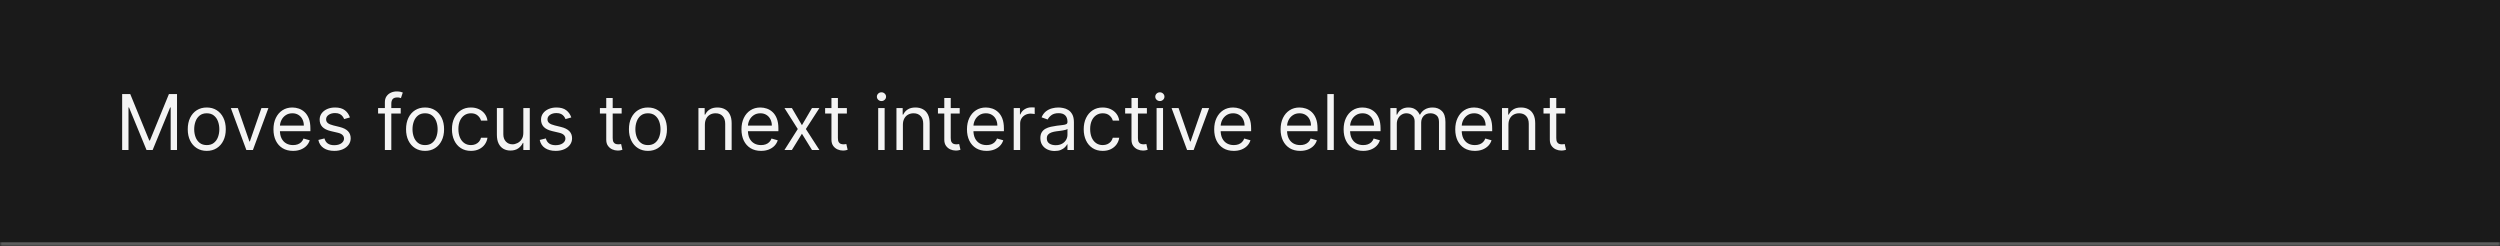 <svg width="650" height="64" viewBox="0 0 650 64" fill="none" xmlns="http://www.w3.org/2000/svg">
<mask id="path-1-inside-1_2029_8911" fill="white">
<path d="M0 0H650V64H0V0Z"/>
</mask>
<path d="M0 0H650V64H0V0Z" fill="#1A1A1A"/>
<path d="M650 63H0V65H650V63Z" fill="white" fill-opacity="0.3" mask="url(#path-1-inside-1_2029_8911)"/>
<path d="M31.761 24.454H33.864L38.807 36.528H38.977L43.92 24.454H46.023V39H44.375V27.949H44.233L39.688 39H38.097L33.551 27.949H33.409V39H31.761V24.454ZM53.759 39.227C52.774 39.227 51.91 38.993 51.166 38.524C50.428 38.055 49.85 37.4 49.434 36.557C49.022 35.714 48.816 34.729 48.816 33.602C48.816 32.466 49.022 31.474 49.434 30.626C49.85 29.779 50.428 29.121 51.166 28.652C51.91 28.183 52.774 27.949 53.759 27.949C54.744 27.949 55.605 28.183 56.344 28.652C57.087 29.121 57.665 29.779 58.077 30.626C58.494 31.474 58.702 32.466 58.702 33.602C58.702 34.729 58.494 35.714 58.077 36.557C57.665 37.4 57.087 38.055 56.344 38.524C55.605 38.993 54.744 39.227 53.759 39.227ZM53.759 37.722C54.507 37.722 55.123 37.53 55.605 37.146C56.088 36.763 56.446 36.258 56.678 35.633C56.91 35.008 57.026 34.331 57.026 33.602C57.026 32.873 56.91 32.194 56.678 31.564C56.446 30.934 56.088 30.425 55.605 30.037C55.123 29.649 54.507 29.454 53.759 29.454C53.011 29.454 52.395 29.649 51.912 30.037C51.429 30.425 51.072 30.934 50.84 31.564C50.608 32.194 50.492 32.873 50.492 33.602C50.492 34.331 50.608 35.008 50.84 35.633C51.072 36.258 51.429 36.763 51.912 37.146C52.395 37.53 53.011 37.722 53.759 37.722ZM69.79 28.091L65.756 39H64.052L60.018 28.091H61.836L64.847 36.784H64.961L67.972 28.091H69.79ZM76.186 39.227C75.135 39.227 74.228 38.995 73.466 38.531C72.708 38.062 72.124 37.409 71.712 36.571C71.305 35.728 71.101 34.748 71.101 33.631C71.101 32.513 71.305 31.528 71.712 30.676C72.124 29.819 72.697 29.151 73.43 28.673C74.169 28.19 75.031 27.949 76.016 27.949C76.584 27.949 77.145 28.044 77.699 28.233C78.253 28.422 78.757 28.73 79.212 29.156C79.666 29.578 80.028 30.136 80.298 30.832C80.568 31.528 80.703 32.385 80.703 33.403V34.114H72.294V32.665H78.999C78.999 32.049 78.876 31.5 78.629 31.017C78.388 30.534 78.042 30.153 77.592 29.874C77.147 29.594 76.622 29.454 76.016 29.454C75.348 29.454 74.77 29.62 74.283 29.952C73.8 30.278 73.428 30.704 73.168 31.23C72.907 31.756 72.777 32.319 72.777 32.92V33.886C72.777 34.71 72.919 35.409 73.203 35.981C73.492 36.55 73.892 36.983 74.403 37.281C74.915 37.575 75.509 37.722 76.186 37.722C76.626 37.722 77.024 37.66 77.379 37.537C77.739 37.409 78.049 37.22 78.31 36.969C78.57 36.713 78.771 36.396 78.913 36.017L80.533 36.472C80.362 37.021 80.076 37.504 79.673 37.92C79.271 38.332 78.774 38.654 78.182 38.886C77.59 39.114 76.925 39.227 76.186 39.227ZM90.98 30.534L89.474 30.96C89.38 30.709 89.24 30.465 89.055 30.229C88.876 29.987 88.629 29.788 88.317 29.632C88.004 29.476 87.604 29.398 87.117 29.398C86.449 29.398 85.892 29.552 85.447 29.859C85.007 30.162 84.787 30.548 84.787 31.017C84.787 31.434 84.938 31.763 85.242 32.004C85.544 32.246 86.018 32.447 86.662 32.608L88.281 33.006C89.257 33.242 89.983 33.605 90.462 34.092C90.94 34.575 91.179 35.198 91.179 35.96C91.179 36.585 90.999 37.144 90.639 37.636C90.284 38.129 89.787 38.517 89.148 38.801C88.508 39.085 87.765 39.227 86.918 39.227C85.805 39.227 84.884 38.986 84.155 38.503C83.426 38.02 82.964 37.314 82.77 36.386L84.361 35.989C84.512 36.576 84.799 37.016 85.22 37.31C85.646 37.603 86.203 37.75 86.889 37.75C87.671 37.75 88.291 37.584 88.75 37.253C89.214 36.917 89.446 36.514 89.446 36.045C89.446 35.667 89.313 35.349 89.048 35.094C88.783 34.833 88.376 34.639 87.827 34.511L86.008 34.085C85.01 33.849 84.276 33.481 83.807 32.984C83.343 32.483 83.111 31.855 83.111 31.102C83.111 30.487 83.284 29.942 83.629 29.469C83.98 28.995 84.456 28.624 85.057 28.354C85.663 28.084 86.349 27.949 87.117 27.949C88.196 27.949 89.044 28.186 89.659 28.659C90.279 29.133 90.72 29.758 90.98 30.534ZM104.185 28.091V29.511H98.304V28.091H104.185ZM100.066 39V26.585C100.066 25.96 100.212 25.439 100.506 25.023C100.8 24.606 101.181 24.294 101.65 24.085C102.118 23.877 102.613 23.773 103.134 23.773C103.546 23.773 103.882 23.806 104.142 23.872C104.403 23.938 104.597 24 104.725 24.057L104.242 25.506C104.157 25.477 104.038 25.442 103.887 25.399C103.74 25.357 103.546 25.335 103.304 25.335C102.75 25.335 102.35 25.475 102.104 25.754C101.863 26.034 101.742 26.443 101.742 26.983V39H100.066ZM110.517 39.227C109.532 39.227 108.668 38.993 107.924 38.524C107.186 38.055 106.608 37.4 106.191 36.557C105.779 35.714 105.574 34.729 105.574 33.602C105.574 32.466 105.779 31.474 106.191 30.626C106.608 29.779 107.186 29.121 107.924 28.652C108.668 28.183 109.532 27.949 110.517 27.949C111.502 27.949 112.363 28.183 113.102 28.652C113.845 29.121 114.423 29.779 114.835 30.626C115.252 31.474 115.46 32.466 115.46 33.602C115.46 34.729 115.252 35.714 114.835 36.557C114.423 37.4 113.845 38.055 113.102 38.524C112.363 38.993 111.502 39.227 110.517 39.227ZM110.517 37.722C111.265 37.722 111.88 37.53 112.363 37.146C112.846 36.763 113.204 36.258 113.436 35.633C113.668 35.008 113.784 34.331 113.784 33.602C113.784 32.873 113.668 32.194 113.436 31.564C113.204 30.934 112.846 30.425 112.363 30.037C111.88 29.649 111.265 29.454 110.517 29.454C109.769 29.454 109.153 29.649 108.67 30.037C108.187 30.425 107.83 30.934 107.598 31.564C107.366 32.194 107.25 32.873 107.25 33.602C107.25 34.331 107.366 35.008 107.598 35.633C107.83 36.258 108.187 36.763 108.67 37.146C109.153 37.53 109.769 37.722 110.517 37.722ZM122.45 39.227C121.428 39.227 120.547 38.986 119.808 38.503C119.07 38.02 118.501 37.355 118.104 36.507C117.706 35.66 117.507 34.691 117.507 33.602C117.507 32.494 117.711 31.517 118.118 30.669C118.53 29.817 119.103 29.151 119.837 28.673C120.575 28.19 121.437 27.949 122.422 27.949C123.189 27.949 123.88 28.091 124.496 28.375C125.111 28.659 125.616 29.057 126.009 29.568C126.402 30.079 126.645 30.676 126.74 31.358H125.064C124.936 30.861 124.652 30.421 124.212 30.037C123.776 29.649 123.189 29.454 122.45 29.454C121.797 29.454 121.224 29.625 120.732 29.966C120.244 30.302 119.863 30.778 119.588 31.393C119.318 32.004 119.183 32.722 119.183 33.545C119.183 34.388 119.316 35.122 119.581 35.747C119.851 36.372 120.23 36.858 120.717 37.203C121.21 37.549 121.787 37.722 122.45 37.722C122.886 37.722 123.281 37.646 123.636 37.494C123.991 37.343 124.292 37.125 124.538 36.841C124.785 36.557 124.96 36.216 125.064 35.818H126.74C126.645 36.462 126.411 37.042 126.037 37.558C125.668 38.07 125.178 38.477 124.567 38.78C123.961 39.078 123.255 39.227 122.45 39.227ZM136.065 34.54V28.091H137.741V39H136.065V37.153H135.952C135.696 37.707 135.298 38.178 134.759 38.567C134.219 38.95 133.537 39.142 132.713 39.142C132.031 39.142 131.425 38.993 130.895 38.695C130.365 38.392 129.948 37.937 129.645 37.331C129.342 36.72 129.19 35.951 129.19 35.023V28.091H130.866V34.909C130.866 35.705 131.089 36.339 131.534 36.812C131.984 37.286 132.557 37.523 133.253 37.523C133.67 37.523 134.093 37.416 134.524 37.203C134.96 36.99 135.324 36.663 135.618 36.223C135.916 35.783 136.065 35.222 136.065 34.54ZM148.539 30.534L147.033 30.96C146.938 30.709 146.799 30.465 146.614 30.229C146.434 29.987 146.188 29.788 145.875 29.632C145.563 29.476 145.163 29.398 144.675 29.398C144.007 29.398 143.451 29.552 143.006 29.859C142.566 30.162 142.346 30.548 142.346 31.017C142.346 31.434 142.497 31.763 142.8 32.004C143.103 32.246 143.577 32.447 144.221 32.608L145.84 33.006C146.815 33.242 147.542 33.605 148.02 34.092C148.498 34.575 148.738 35.198 148.738 35.96C148.738 36.585 148.558 37.144 148.198 37.636C147.843 38.129 147.346 38.517 146.706 38.801C146.067 39.085 145.324 39.227 144.476 39.227C143.364 39.227 142.443 38.986 141.713 38.503C140.984 38.02 140.523 37.314 140.328 36.386L141.919 35.989C142.071 36.576 142.357 37.016 142.779 37.31C143.205 37.603 143.761 37.75 144.448 37.75C145.229 37.75 145.849 37.584 146.309 37.253C146.773 36.917 147.005 36.514 147.005 36.045C147.005 35.667 146.872 35.349 146.607 35.094C146.342 34.833 145.935 34.639 145.385 34.511L143.567 34.085C142.568 33.849 141.834 33.481 141.365 32.984C140.901 32.483 140.669 31.855 140.669 31.102C140.669 30.487 140.842 29.942 141.188 29.469C141.538 28.995 142.014 28.624 142.615 28.354C143.221 28.084 143.908 27.949 144.675 27.949C145.755 27.949 146.602 28.186 147.218 28.659C147.838 29.133 148.278 29.758 148.539 30.534ZM161.63 28.091V29.511H155.977V28.091H161.63ZM157.624 25.477H159.3V35.875C159.3 36.349 159.369 36.704 159.506 36.94C159.648 37.172 159.828 37.329 160.046 37.409C160.269 37.485 160.503 37.523 160.749 37.523C160.934 37.523 161.085 37.513 161.204 37.494C161.322 37.471 161.417 37.452 161.488 37.438L161.829 38.943C161.715 38.986 161.557 39.028 161.353 39.071C161.149 39.118 160.891 39.142 160.579 39.142C160.105 39.142 159.641 39.04 159.187 38.837C158.737 38.633 158.363 38.323 158.065 37.906C157.771 37.49 157.624 36.964 157.624 36.33V25.477ZM168.466 39.227C167.481 39.227 166.617 38.993 165.874 38.524C165.135 38.055 164.557 37.4 164.141 36.557C163.729 35.714 163.523 34.729 163.523 33.602C163.523 32.466 163.729 31.474 164.141 30.626C164.557 29.779 165.135 29.121 165.874 28.652C166.617 28.183 167.481 27.949 168.466 27.949C169.451 27.949 170.313 28.183 171.051 28.652C171.795 29.121 172.372 29.779 172.784 30.626C173.201 31.474 173.409 32.466 173.409 33.602C173.409 34.729 173.201 35.714 172.784 36.557C172.372 37.4 171.795 38.055 171.051 38.524C170.313 38.993 169.451 39.227 168.466 39.227ZM168.466 37.722C169.214 37.722 169.83 37.53 170.312 37.146C170.795 36.763 171.153 36.258 171.385 35.633C171.617 35.008 171.733 34.331 171.733 33.602C171.733 32.873 171.617 32.194 171.385 31.564C171.153 30.934 170.795 30.425 170.312 30.037C169.83 29.649 169.214 29.454 168.466 29.454C167.718 29.454 167.102 29.649 166.619 30.037C166.136 30.425 165.779 30.934 165.547 31.564C165.315 32.194 165.199 32.873 165.199 33.602C165.199 34.331 165.315 35.008 165.547 35.633C165.779 36.258 166.136 36.763 166.619 37.146C167.102 37.53 167.718 37.722 168.466 37.722ZM183.269 32.438V39H181.593V28.091H183.212V29.796H183.354C183.61 29.241 183.998 28.796 184.519 28.46C185.04 28.119 185.712 27.949 186.536 27.949C187.275 27.949 187.921 28.1 188.475 28.403C189.029 28.702 189.46 29.156 189.767 29.767C190.075 30.373 190.229 31.14 190.229 32.068V39H188.553V32.182C188.553 31.325 188.33 30.657 187.885 30.179C187.44 29.696 186.829 29.454 186.053 29.454C185.518 29.454 185.04 29.57 184.618 29.803C184.202 30.035 183.873 30.373 183.631 30.818C183.39 31.263 183.269 31.803 183.269 32.438ZM197.866 39.227C196.815 39.227 195.908 38.995 195.146 38.531C194.388 38.062 193.803 37.409 193.391 36.571C192.984 35.728 192.781 34.748 192.781 33.631C192.781 32.513 192.984 31.528 193.391 30.676C193.803 29.819 194.376 29.151 195.11 28.673C195.849 28.19 196.71 27.949 197.695 27.949C198.263 27.949 198.825 28.044 199.379 28.233C199.933 28.422 200.437 28.73 200.891 29.156C201.346 29.578 201.708 30.136 201.978 30.832C202.248 31.528 202.383 32.385 202.383 33.403V34.114H193.974V32.665H200.678C200.678 32.049 200.555 31.5 200.309 31.017C200.067 30.534 199.722 30.153 199.272 29.874C198.827 29.594 198.301 29.454 197.695 29.454C197.028 29.454 196.45 29.62 195.962 29.952C195.479 30.278 195.108 30.704 194.847 31.23C194.587 31.756 194.457 32.319 194.457 32.92V33.886C194.457 34.71 194.599 35.409 194.883 35.981C195.172 36.55 195.572 36.983 196.083 37.281C196.594 37.575 197.189 37.722 197.866 37.722C198.306 37.722 198.704 37.66 199.059 37.537C199.419 37.409 199.729 37.22 199.989 36.969C200.25 36.713 200.451 36.396 200.593 36.017L202.212 36.472C202.042 37.021 201.755 37.504 201.353 37.92C200.951 38.332 200.453 38.654 199.862 38.886C199.27 39.114 198.604 39.227 197.866 39.227ZM205.89 28.091L208.503 32.551L211.117 28.091H213.049L209.526 33.545L213.049 39H211.117L208.503 34.767L205.89 39H203.958L207.424 33.545L203.958 28.091H205.89ZM220.185 28.091V29.511H214.531V28.091H220.185ZM216.179 25.477H217.855V35.875C217.855 36.349 217.924 36.704 218.061 36.94C218.203 37.172 218.383 37.329 218.601 37.409C218.823 37.485 219.058 37.523 219.304 37.523C219.489 37.523 219.64 37.513 219.759 37.494C219.877 37.471 219.972 37.452 220.043 37.438L220.384 38.943C220.27 38.986 220.111 39.028 219.908 39.071C219.704 39.118 219.446 39.142 219.134 39.142C218.66 39.142 218.196 39.04 217.741 38.837C217.292 38.633 216.918 38.323 216.619 37.906C216.326 37.49 216.179 36.964 216.179 36.33V25.477ZM228.331 39V28.091H230.007V39H228.331ZM229.183 26.273C228.857 26.273 228.575 26.162 228.338 25.939C228.106 25.716 227.99 25.449 227.99 25.136C227.99 24.824 228.106 24.556 228.338 24.334C228.575 24.111 228.857 24 229.183 24C229.51 24 229.789 24.111 230.021 24.334C230.258 24.556 230.376 24.824 230.376 25.136C230.376 25.449 230.258 25.716 230.021 25.939C229.789 26.162 229.51 26.273 229.183 26.273ZM234.753 32.438V39H233.077V28.091H234.696V29.796H234.838C235.094 29.241 235.482 28.796 236.003 28.46C236.524 28.119 237.196 27.949 238.02 27.949C238.759 27.949 239.405 28.1 239.959 28.403C240.513 28.702 240.944 29.156 241.252 29.767C241.56 30.373 241.713 31.14 241.713 32.068V39H240.037V32.182C240.037 31.325 239.815 30.657 239.37 30.179C238.925 29.696 238.314 29.454 237.537 29.454C237.002 29.454 236.524 29.57 236.103 29.803C235.686 30.035 235.357 30.373 235.115 30.818C234.874 31.263 234.753 31.803 234.753 32.438ZM249.521 28.091V29.511H243.867V28.091H249.521ZM245.515 25.477H247.191V35.875C247.191 36.349 247.26 36.704 247.397 36.94C247.539 37.172 247.719 37.329 247.937 37.409C248.159 37.485 248.394 37.523 248.64 37.523C248.825 37.523 248.976 37.513 249.094 37.494C249.213 37.471 249.308 37.452 249.379 37.438L249.719 38.943C249.606 38.986 249.447 39.028 249.244 39.071C249.04 39.118 248.782 39.142 248.469 39.142C247.996 39.142 247.532 39.04 247.077 38.837C246.628 38.633 246.254 38.323 245.955 37.906C245.662 37.49 245.515 36.964 245.515 36.33V25.477ZM256.499 39.227C255.447 39.227 254.541 38.995 253.778 38.531C253.021 38.062 252.436 37.409 252.024 36.571C251.617 35.728 251.413 34.748 251.413 33.631C251.413 32.513 251.617 31.528 252.024 30.676C252.436 29.819 253.009 29.151 253.743 28.673C254.482 28.19 255.343 27.949 256.328 27.949C256.896 27.949 257.457 28.044 258.011 28.233C258.565 28.422 259.07 28.73 259.524 29.156C259.979 29.578 260.341 30.136 260.611 30.832C260.881 31.528 261.016 32.385 261.016 33.403V34.114H252.607V32.665H259.311C259.311 32.049 259.188 31.5 258.942 31.017C258.7 30.534 258.355 30.153 257.905 29.874C257.46 29.594 256.934 29.454 256.328 29.454C255.661 29.454 255.083 29.62 254.595 29.952C254.112 30.278 253.741 30.704 253.48 31.23C253.22 31.756 253.089 32.319 253.089 32.92V33.886C253.089 34.71 253.232 35.409 253.516 35.981C253.804 36.55 254.205 36.983 254.716 37.281C255.227 37.575 255.821 37.722 256.499 37.722C256.939 37.722 257.337 37.66 257.692 37.537C258.052 37.409 258.362 37.22 258.622 36.969C258.883 36.713 259.084 36.396 259.226 36.017L260.845 36.472C260.675 37.021 260.388 37.504 259.986 37.92C259.583 38.332 259.086 38.654 258.494 38.886C257.902 39.114 257.237 39.227 256.499 39.227ZM263.565 39V28.091H265.185V29.739H265.298C265.497 29.199 265.857 28.761 266.378 28.425C266.899 28.088 267.486 27.921 268.139 27.921C268.262 27.921 268.416 27.923 268.601 27.928C268.786 27.932 268.925 27.939 269.02 27.949V29.653C268.963 29.639 268.833 29.618 268.629 29.59C268.43 29.556 268.22 29.54 267.997 29.54C267.467 29.54 266.993 29.651 266.577 29.874C266.165 30.091 265.838 30.394 265.597 30.783C265.36 31.166 265.241 31.604 265.241 32.097V39H263.565ZM274.217 39.256C273.526 39.256 272.898 39.126 272.335 38.865C271.771 38.6 271.324 38.219 270.993 37.722C270.661 37.22 270.495 36.614 270.495 35.903C270.495 35.278 270.618 34.772 270.865 34.383C271.111 33.99 271.44 33.683 271.852 33.46C272.264 33.238 272.718 33.072 273.216 32.963C273.717 32.849 274.222 32.76 274.728 32.693C275.391 32.608 275.929 32.544 276.341 32.501C276.757 32.454 277.06 32.376 277.25 32.267C277.444 32.158 277.541 31.969 277.541 31.699V31.642C277.541 30.941 277.349 30.397 276.966 30.009C276.587 29.62 276.011 29.426 275.24 29.426C274.44 29.426 273.812 29.601 273.358 29.952C272.903 30.302 272.583 30.676 272.399 31.074L270.808 30.506C271.092 29.843 271.471 29.327 271.944 28.957C272.422 28.583 272.943 28.323 273.507 28.176C274.075 28.025 274.634 27.949 275.183 27.949C275.533 27.949 275.936 27.991 276.39 28.077C276.85 28.157 277.292 28.325 277.718 28.581C278.149 28.837 278.507 29.223 278.791 29.739C279.075 30.255 279.217 30.946 279.217 31.812V39H277.541V37.523H277.456C277.342 37.76 277.153 38.013 276.887 38.283C276.622 38.553 276.27 38.782 275.829 38.972C275.389 39.161 274.851 39.256 274.217 39.256ZM274.473 37.75C275.136 37.75 275.694 37.62 276.149 37.359C276.608 37.099 276.954 36.763 277.186 36.351C277.422 35.939 277.541 35.506 277.541 35.051V33.517C277.47 33.602 277.314 33.68 277.072 33.751C276.835 33.818 276.561 33.877 276.248 33.929C275.94 33.976 275.64 34.019 275.346 34.057C275.057 34.09 274.823 34.118 274.643 34.142C274.208 34.199 273.8 34.291 273.422 34.419C273.047 34.542 272.744 34.729 272.512 34.98C272.285 35.226 272.172 35.562 272.172 35.989C272.172 36.571 272.387 37.011 272.818 37.31C273.253 37.603 273.805 37.75 274.473 37.75ZM286.708 39.227C285.685 39.227 284.805 38.986 284.066 38.503C283.327 38.02 282.759 37.355 282.362 36.507C281.964 35.66 281.765 34.691 281.765 33.602C281.765 32.494 281.969 31.517 282.376 30.669C282.788 29.817 283.361 29.151 284.094 28.673C284.833 28.19 285.695 27.949 286.68 27.949C287.447 27.949 288.138 28.091 288.754 28.375C289.369 28.659 289.873 29.057 290.266 29.568C290.659 30.079 290.903 30.676 290.998 31.358H289.322C289.194 30.861 288.91 30.421 288.469 30.037C288.034 29.649 287.447 29.454 286.708 29.454C286.055 29.454 285.482 29.625 284.989 29.966C284.502 30.302 284.121 30.778 283.846 31.393C283.576 32.004 283.441 32.722 283.441 33.545C283.441 34.388 283.574 35.122 283.839 35.747C284.109 36.372 284.487 36.858 284.975 37.203C285.468 37.549 286.045 37.722 286.708 37.722C287.144 37.722 287.539 37.646 287.894 37.494C288.249 37.343 288.55 37.125 288.796 36.841C289.042 36.557 289.218 36.216 289.322 35.818H290.998C290.903 36.462 290.669 37.042 290.295 37.558C289.925 38.07 289.435 38.477 288.825 38.78C288.219 39.078 287.513 39.227 286.708 39.227ZM298.192 28.091V29.511H292.539V28.091H298.192ZM294.187 25.477H295.863V35.875C295.863 36.349 295.932 36.704 296.069 36.94C296.211 37.172 296.391 37.329 296.609 37.409C296.831 37.485 297.066 37.523 297.312 37.523C297.496 37.523 297.648 37.513 297.766 37.494C297.885 37.471 297.979 37.452 298.05 37.438L298.391 38.943C298.278 38.986 298.119 39.028 297.915 39.071C297.712 39.118 297.454 39.142 297.141 39.142C296.668 39.142 296.204 39.04 295.749 38.837C295.299 38.633 294.925 38.323 294.627 37.906C294.334 37.49 294.187 36.964 294.187 36.33V25.477ZM300.714 39V28.091H302.39V39H300.714ZM301.566 26.273C301.239 26.273 300.958 26.162 300.721 25.939C300.489 25.716 300.373 25.449 300.373 25.136C300.373 24.824 300.489 24.556 300.721 24.334C300.958 24.111 301.239 24 301.566 24C301.893 24 302.172 24.111 302.404 24.334C302.641 24.556 302.759 24.824 302.759 25.136C302.759 25.449 302.641 25.716 302.404 25.939C302.172 26.162 301.893 26.273 301.566 26.273ZM314.38 28.091L310.346 39H308.642L304.608 28.091H306.426L309.437 36.784H309.551L312.562 28.091H314.38ZM320.776 39.227C319.725 39.227 318.818 38.995 318.056 38.531C317.298 38.062 316.713 37.409 316.301 36.571C315.894 35.728 315.691 34.748 315.691 33.631C315.691 32.513 315.894 31.528 316.301 30.676C316.713 29.819 317.286 29.151 318.02 28.673C318.759 28.19 319.621 27.949 320.605 27.949C321.174 27.949 321.735 28.044 322.289 28.233C322.843 28.422 323.347 28.73 323.801 29.156C324.256 29.578 324.618 30.136 324.888 30.832C325.158 31.528 325.293 32.385 325.293 33.403V34.114H316.884V32.665H323.588C323.588 32.049 323.465 31.5 323.219 31.017C322.978 30.534 322.632 30.153 322.182 29.874C321.737 29.594 321.212 29.454 320.605 29.454C319.938 29.454 319.36 29.62 318.873 29.952C318.39 30.278 318.018 30.704 317.757 31.23C317.497 31.756 317.367 32.319 317.367 32.92V33.886C317.367 34.71 317.509 35.409 317.793 35.981C318.082 36.55 318.482 36.983 318.993 37.281C319.505 37.575 320.099 37.722 320.776 37.722C321.216 37.722 321.614 37.66 321.969 37.537C322.329 37.409 322.639 37.22 322.9 36.969C323.16 36.713 323.361 36.396 323.503 36.017L325.123 36.472C324.952 37.021 324.666 37.504 324.263 37.92C323.861 38.332 323.364 38.654 322.772 38.886C322.18 39.114 321.515 39.227 320.776 39.227ZM338.042 39.227C336.99 39.227 336.084 38.995 335.321 38.531C334.564 38.062 333.979 37.409 333.567 36.571C333.16 35.728 332.956 34.748 332.956 33.631C332.956 32.513 333.16 31.528 333.567 30.676C333.979 29.819 334.552 29.151 335.286 28.673C336.025 28.19 336.886 27.949 337.871 27.949C338.439 27.949 339 28.044 339.554 28.233C340.108 28.422 340.613 28.73 341.067 29.156C341.522 29.578 341.884 30.136 342.154 30.832C342.424 31.528 342.559 32.385 342.559 33.403V34.114H334.15V32.665H340.854C340.854 32.049 340.731 31.5 340.485 31.017C340.243 30.534 339.898 30.153 339.448 29.874C339.003 29.594 338.477 29.454 337.871 29.454C337.203 29.454 336.626 29.62 336.138 29.952C335.655 30.278 335.283 30.704 335.023 31.23C334.763 31.756 334.632 32.319 334.632 32.92V33.886C334.632 34.71 334.775 35.409 335.059 35.981C335.347 36.55 335.748 36.983 336.259 37.281C336.77 37.575 337.364 37.722 338.042 37.722C338.482 37.722 338.88 37.66 339.235 37.537C339.595 37.409 339.905 37.22 340.165 36.969C340.426 36.713 340.627 36.396 340.769 36.017L342.388 36.472C342.218 37.021 341.931 37.504 341.529 37.92C341.126 38.332 340.629 38.654 340.037 38.886C339.445 39.114 338.78 39.227 338.042 39.227ZM346.784 24.454V39H345.108V24.454H346.784ZM354.428 39.227C353.377 39.227 352.47 38.995 351.708 38.531C350.951 38.062 350.366 37.409 349.954 36.571C349.547 35.728 349.343 34.748 349.343 33.631C349.343 32.513 349.547 31.528 349.954 30.676C350.366 29.819 350.939 29.151 351.673 28.673C352.411 28.19 353.273 27.949 354.258 27.949C354.826 27.949 355.387 28.044 355.941 28.233C356.495 28.422 356.999 28.73 357.454 29.156C357.908 29.578 358.271 30.136 358.54 30.832C358.81 31.528 358.945 32.385 358.945 33.403V34.114H350.536V32.665H357.241C357.241 32.049 357.118 31.5 356.871 31.017C356.63 30.534 356.284 30.153 355.835 29.874C355.389 29.594 354.864 29.454 354.258 29.454C353.59 29.454 353.013 29.62 352.525 29.952C352.042 30.278 351.67 30.704 351.41 31.23C351.149 31.756 351.019 32.319 351.019 32.92V33.886C351.019 34.71 351.161 35.409 351.445 35.981C351.734 36.55 352.134 36.983 352.646 37.281C353.157 37.575 353.751 37.722 354.428 37.722C354.869 37.722 355.266 37.66 355.621 37.537C355.981 37.409 356.291 37.22 356.552 36.969C356.812 36.713 357.013 36.396 357.156 36.017L358.775 36.472C358.604 37.021 358.318 37.504 357.915 37.92C357.513 38.332 357.016 38.654 356.424 38.886C355.832 39.114 355.167 39.227 354.428 39.227ZM361.495 39V28.091H363.114V29.796H363.256C363.484 29.213 363.851 28.761 364.357 28.439C364.864 28.112 365.472 27.949 366.183 27.949C366.902 27.949 367.501 28.112 367.979 28.439C368.462 28.761 368.839 29.213 369.109 29.796H369.222C369.502 29.232 369.921 28.785 370.479 28.453C371.038 28.117 371.708 27.949 372.489 27.949C373.465 27.949 374.263 28.254 374.883 28.865C375.503 29.471 375.813 30.416 375.813 31.699V39H374.137V31.699C374.137 30.894 373.917 30.319 373.477 29.973C373.036 29.627 372.518 29.454 371.921 29.454C371.154 29.454 370.56 29.687 370.138 30.151C369.717 30.61 369.506 31.192 369.506 31.898V39H367.802V31.528C367.802 30.908 367.601 30.409 367.198 30.03C366.796 29.646 366.277 29.454 365.643 29.454C365.207 29.454 364.8 29.57 364.421 29.803C364.047 30.035 363.744 30.357 363.512 30.768C363.285 31.176 363.171 31.647 363.171 32.182V39H361.495ZM383.452 39.227C382.401 39.227 381.494 38.995 380.732 38.531C379.974 38.062 379.389 37.409 378.977 36.571C378.57 35.728 378.366 34.748 378.366 33.631C378.366 32.513 378.57 31.528 378.977 30.676C379.389 29.819 379.962 29.151 380.696 28.673C381.435 28.19 382.296 27.949 383.281 27.949C383.849 27.949 384.411 28.044 384.964 28.233C385.518 28.422 386.023 28.73 386.477 29.156C386.932 29.578 387.294 30.136 387.564 30.832C387.834 31.528 387.969 32.385 387.969 33.403V34.114H379.56V32.665H386.264C386.264 32.049 386.141 31.5 385.895 31.017C385.653 30.534 385.308 30.153 384.858 29.874C384.413 29.594 383.887 29.454 383.281 29.454C382.614 29.454 382.036 29.62 381.548 29.952C381.065 30.278 380.694 30.704 380.433 31.23C380.173 31.756 380.043 32.319 380.043 32.92V33.886C380.043 34.71 380.185 35.409 380.469 35.981C380.758 36.55 381.158 36.983 381.669 37.281C382.18 37.575 382.775 37.722 383.452 37.722C383.892 37.722 384.29 37.66 384.645 37.537C385.005 37.409 385.315 37.22 385.575 36.969C385.836 36.713 386.037 36.396 386.179 36.017L387.798 36.472C387.628 37.021 387.341 37.504 386.939 37.92C386.536 38.332 386.039 38.654 385.447 38.886C384.856 39.114 384.19 39.227 383.452 39.227ZM392.195 32.438V39H390.518V28.091H392.138V29.796H392.28C392.536 29.241 392.924 28.796 393.445 28.46C393.965 28.119 394.638 27.949 395.462 27.949C396.2 27.949 396.847 28.1 397.401 28.403C397.955 28.702 398.385 29.156 398.693 29.767C399.001 30.373 399.155 31.14 399.155 32.068V39H397.479V32.182C397.479 31.325 397.256 30.657 396.811 30.179C396.366 29.696 395.755 29.454 394.979 29.454C394.444 29.454 393.965 29.57 393.544 29.803C393.127 30.035 392.798 30.373 392.557 30.818C392.315 31.263 392.195 31.803 392.195 32.438ZM406.962 28.091V29.511H401.309V28.091H406.962ZM402.956 25.477H404.632V35.875C404.632 36.349 404.701 36.704 404.838 36.94C404.98 37.172 405.16 37.329 405.378 37.409C405.601 37.485 405.835 37.523 406.081 37.523C406.266 37.523 406.417 37.513 406.536 37.494C406.654 37.471 406.749 37.452 406.82 37.438L407.161 38.943C407.047 38.986 406.889 39.028 406.685 39.071C406.481 39.118 406.223 39.142 405.911 39.142C405.437 39.142 404.973 39.04 404.519 38.837C404.069 38.633 403.695 38.323 403.397 37.906C403.103 37.49 402.956 36.964 402.956 36.33V25.477Z" fill="white" fill-opacity="0.95"/>
</svg>
